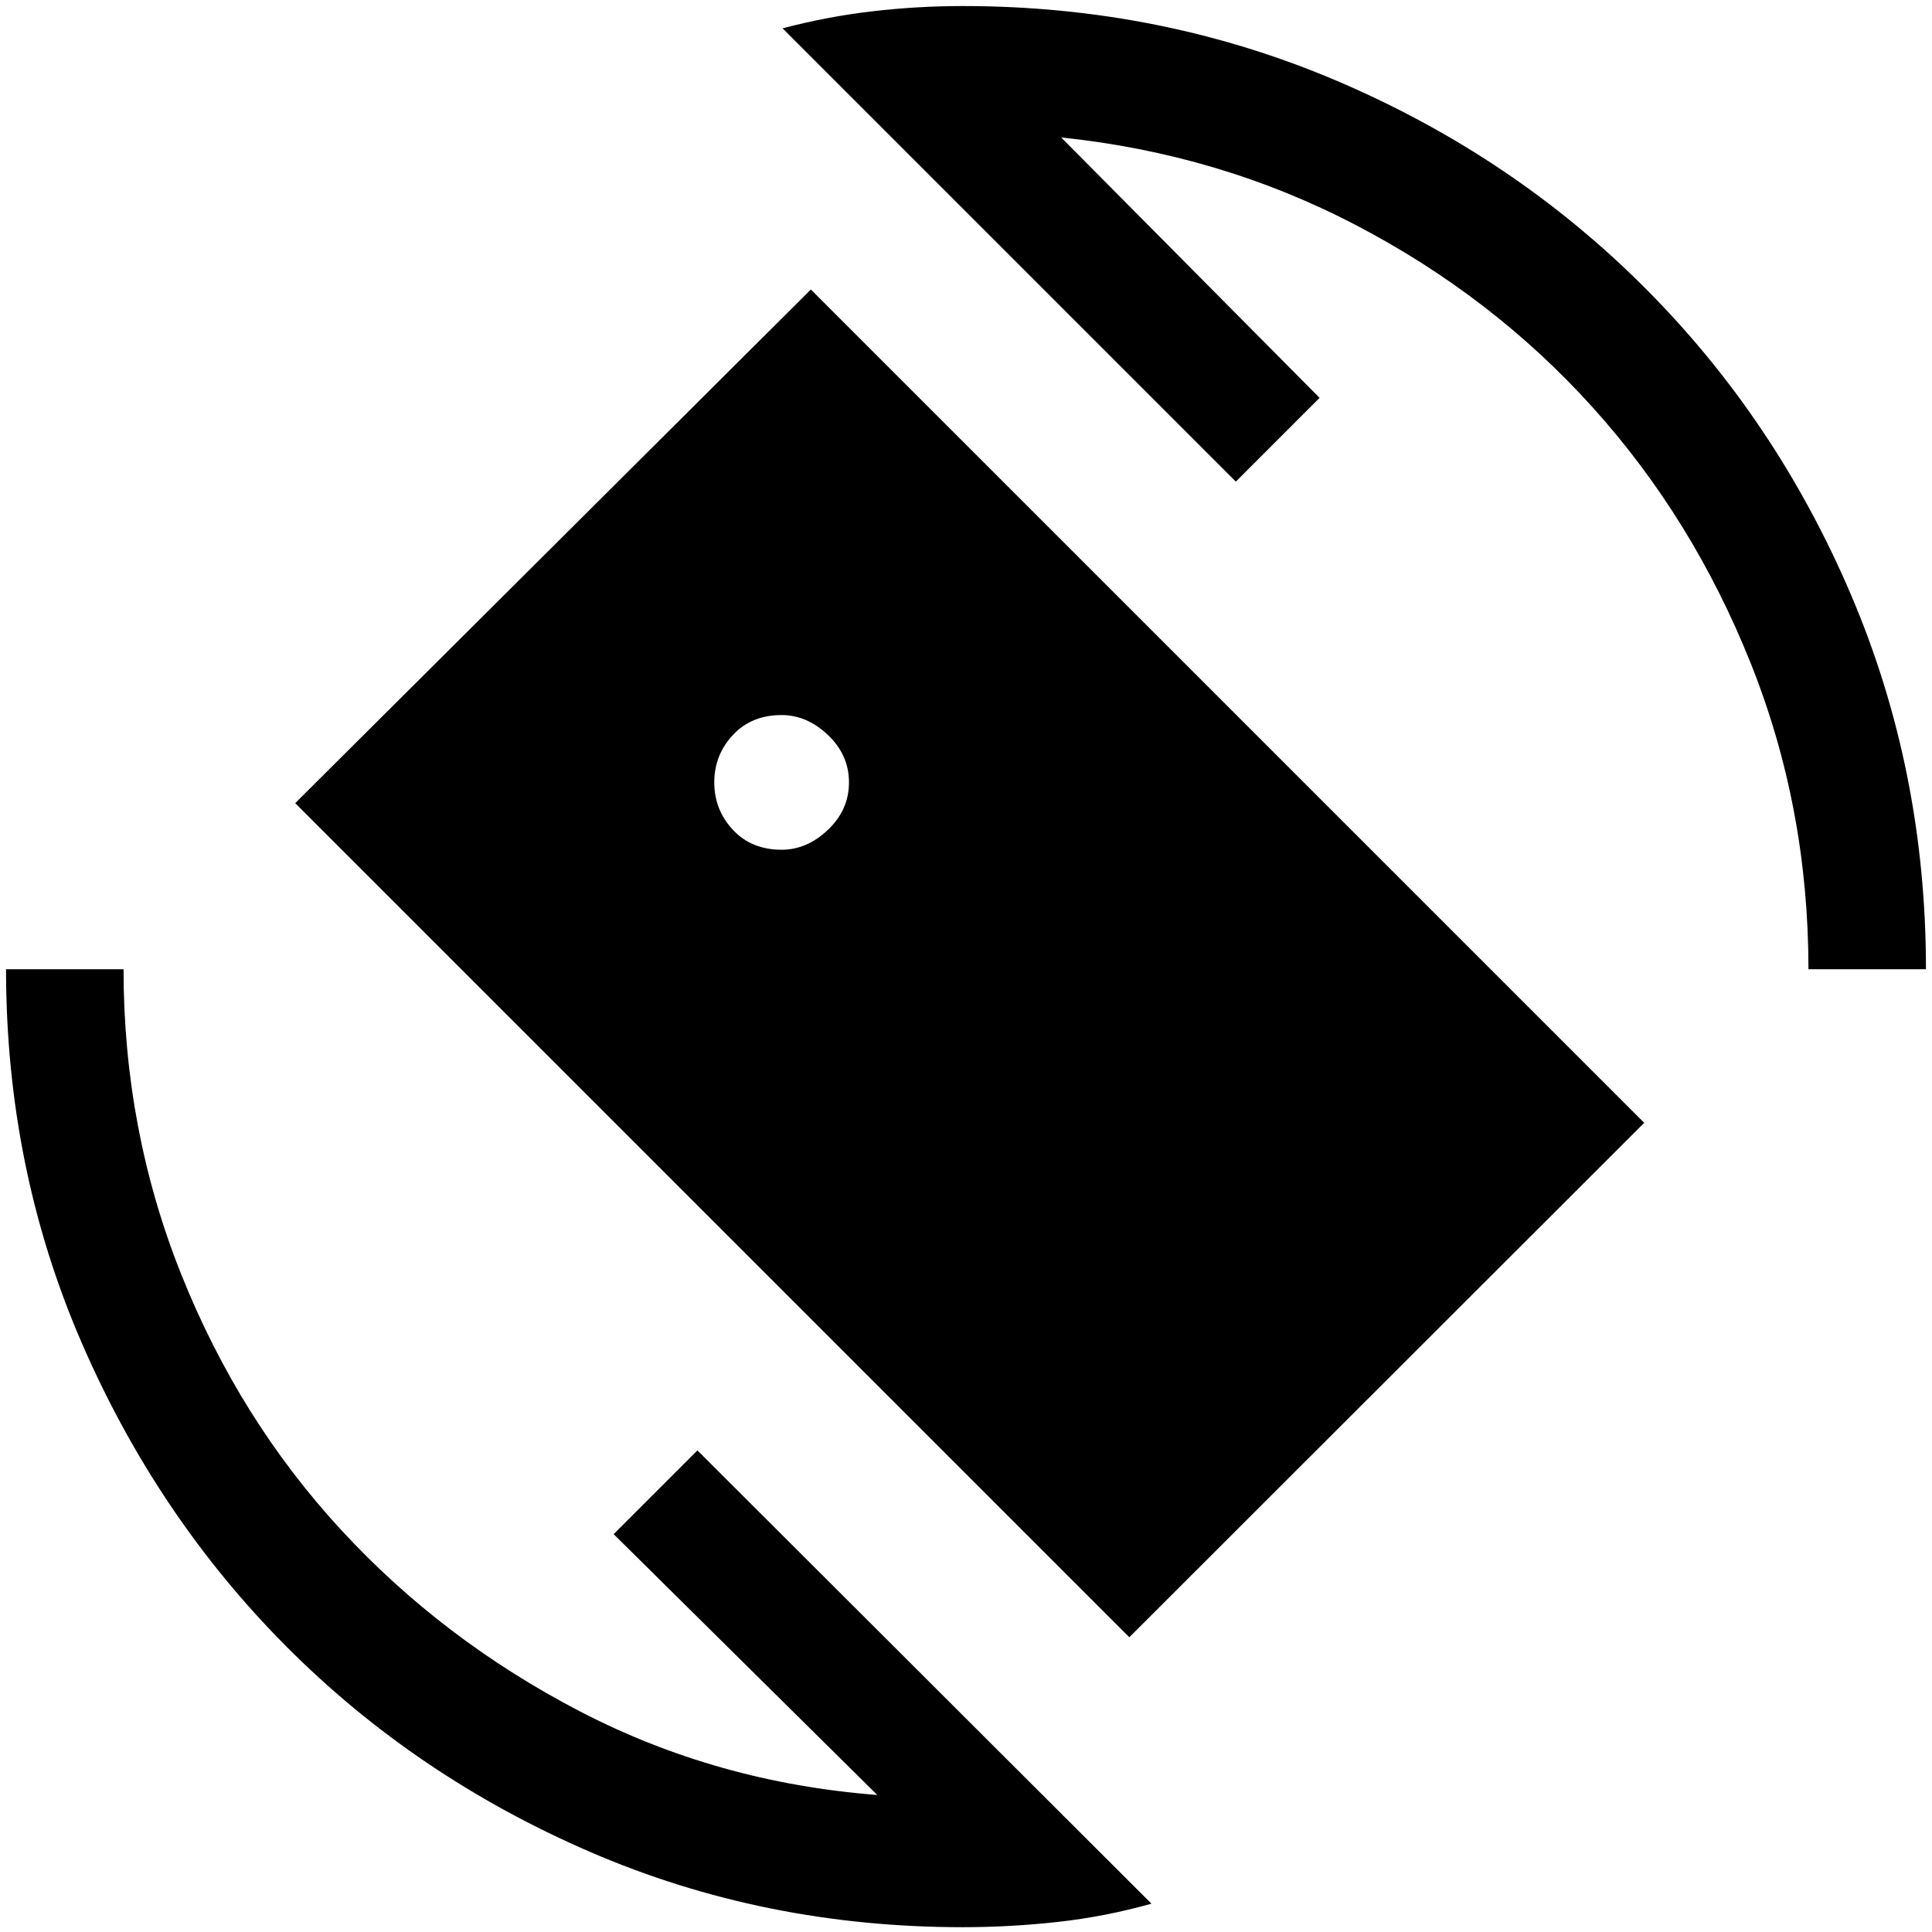 <svg xmlns="http://www.w3.org/2000/svg" height="48" viewBox="0 -960 960 960" width="48"><path d="M561.15-146.46 146.69-560.92l256.23-255.23L817-402.08 561.15-146.46ZM478.38-2.39q-98.76 0-185.3-37.46T142.23-141.92Q77.92-206.54 40.46-293.08 3-379.62 3-478.38h58.39q0 79.92 28.73 151.76 28.73 71.85 79.23 126.66t118.69 90.27q68.19 35.46 147.88 41.61l-131-129.61 41.62-41.62L572.15-14.08Q549.23-7.62 525.58-5q-23.66 2.61-47.2 2.61Zm420.23-475.99q0-80.31-28.73-152.16T791.46-757.5q-49.69-55.12-117.58-90.58-67.88-35.46-146.57-43.61l128.38 129.38-41.61 41.62-225.23-225.23q22.15-5.85 44.57-8.46 22.43-2.62 44.96-2.62 98.77 0 186.12 37.27 87.35 37.27 152.65 102.58 65.31 65.3 102.58 152.65Q957-577.15 957-478.38h-58.39Zm-510.23-59.39q12.62 0 23.04-9.92 10.43-9.93 10.43-23.54 0-13.62-10.43-23.54-10.42-9.92-23.04-9.92-15 0-24.23 9.92t-9.23 23.54q0 13.61 9.23 23.54 9.23 9.92 24.23 9.92Z"/></svg>